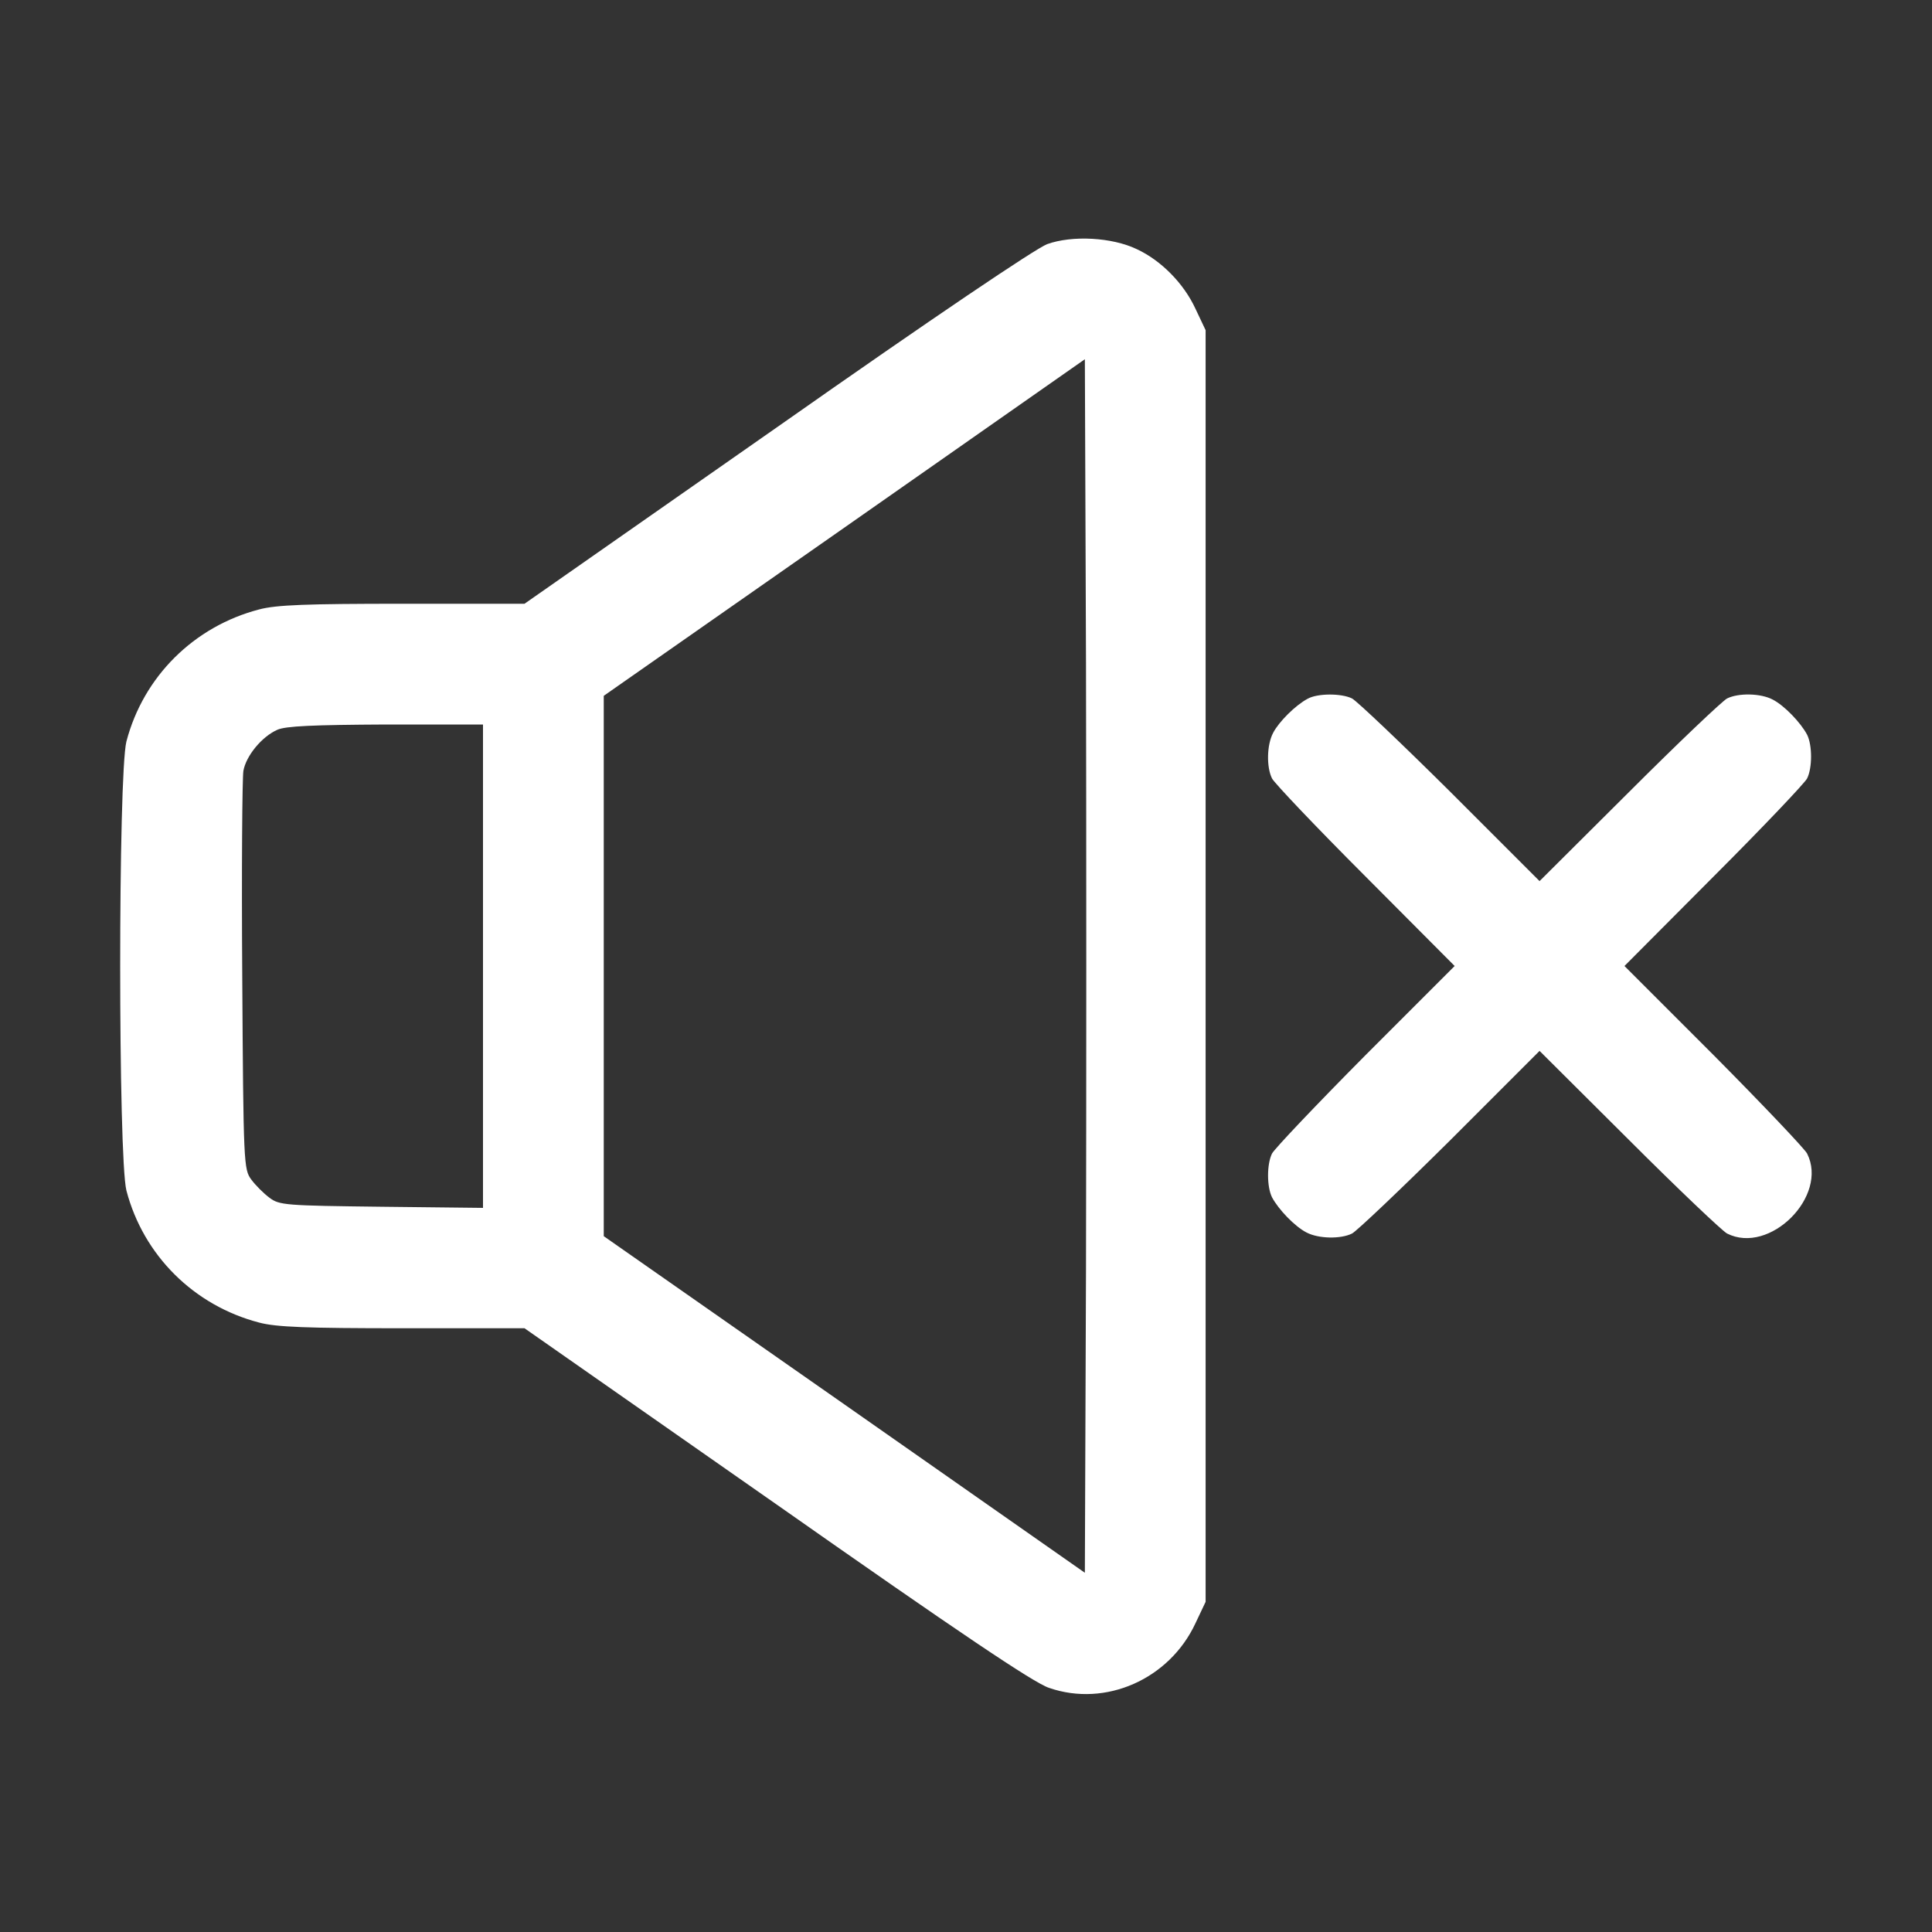 <?xml version="1.0" standalone="no"?>
<!DOCTYPE svg PUBLIC "-//W3C//DTD SVG 20010904//EN"
 "http://www.w3.org/TR/2001/REC-SVG-20010904/DTD/svg10.dtd">
<svg version="1.0" xmlns="http://www.w3.org/2000/svg"
 width="512pt" height="512pt" viewBox="0 0 512 512"
 preserveAspectRatio="xMidYMid meet">

<rect x="0" y="0" width="512" height="512" fill="#333333" stroke="none"/>

<g transform="translate(0,512) scale(0.1,-0.1)"
fill="#FFFFFF" stroke="none">
<path d="M2775 4473 c-31 -12 -297 -191 -717 -486 l-668 -467 -323 0 c-254 0
-335 -3 -380 -15 -173 -45 -307 -178 -352 -350 -22 -88 -22 -1102 0 -1190 45
-172 179 -305 352 -350 45 -12 126 -15 380 -15 l323 0 668 -467 c483 -339 682
-473 722 -486 150 -52 319 23 388 171 l27 57 0 1685 0 1685 -27 57 c-31 67
-91 128 -156 158 -65 31 -170 37 -237 13z m103 -2717 l-3 -804 -637 446 -638
446 0 716 0 716 638 446 637 446 3 -804 c1 -442 1 -1166 0 -1608z m-1598 804
l0 -641 -269 3 c-254 3 -271 4 -297 24 -15 11 -37 33 -48 48 -20 27 -21 40
-24 539 -2 282 0 526 3 544 7 40 49 91 90 109 22 10 96 13 288 14 l257 0 0
-640z"/>
<path d="M3465 3268 c-32 -17 -76 -61 -91 -90 -17 -32 -18 -91 -3 -121 6 -12
117 -129 247 -259 l237 -238 -237 -237 c-130 -131 -241 -248 -247 -260 -14
-28 -14 -88 0 -116 17 -32 60 -77 91 -93 32 -17 91 -18 121 -3 12 6 129 117
260 247 l237 237 238 -237 c130 -130 247 -241 259 -247 113 -57 269 99 212
212 -6 12 -117 129 -247 260 l-237 237 237 238 c130 130 241 247 247 259 14
28 14 88 0 116 -17 32 -60 77 -91 93 -32 17 -91 18 -121 3 -12 -6 -129 -117
-259 -247 l-238 -237 -237 237 c-131 130 -248 241 -260 247 -28 14 -92 14
-118 -1z"/>
</g>
</svg>

